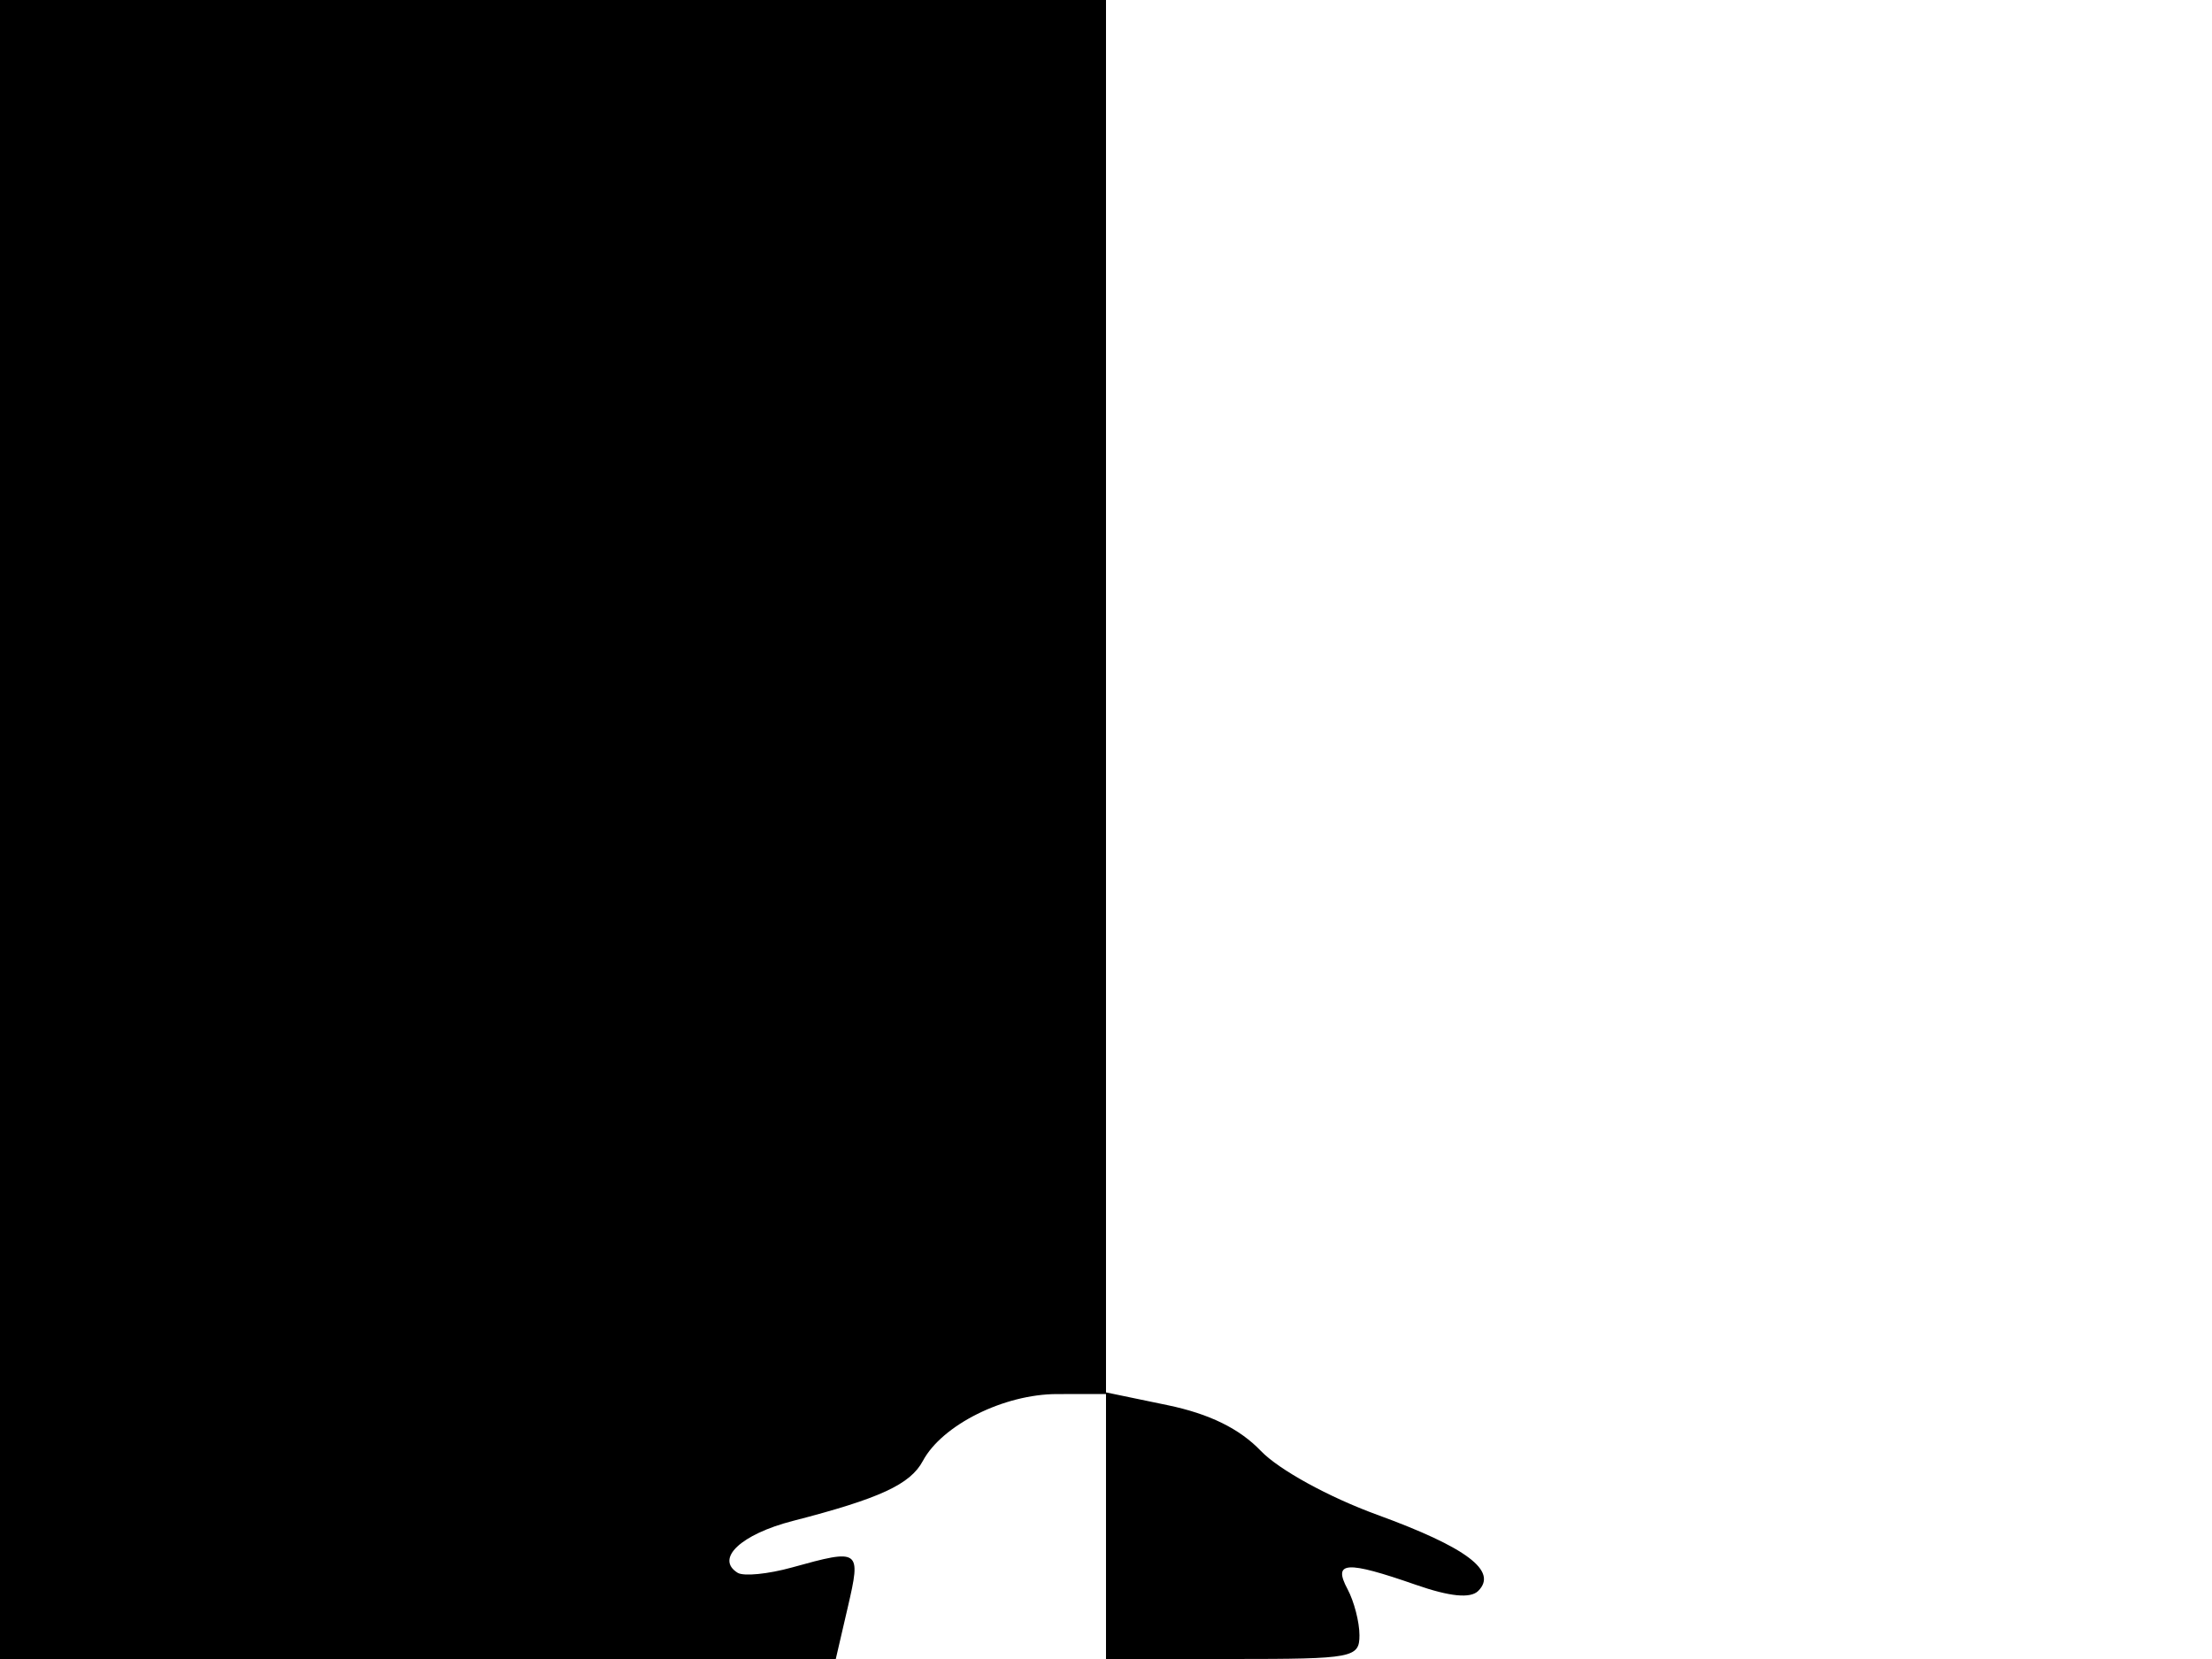 <svg xmlns="http://www.w3.org/2000/svg" width="192" height="144" viewBox="0 0 192 144" version="1.1">
	<path d="M 0 72 L 0 144 36.273 144 L 72.545 144 73.589 139.500 C 74.754 134.482, 74.656 134.412, 68.737 136.056 C 66.667 136.631, 64.549 136.839, 64.030 136.519 C 62.056 135.298, 64.309 133.177, 68.814 132.016 C 76.358 130.072, 79.011 128.849, 80.102 126.809 C 81.774 123.685, 87.145 121.008, 91.750 121.004 L 96 121 96 132.500 L 96 144 107 144 C 117.450 144, 118 143.897, 118 141.934 C 118 140.798, 117.534 138.998, 116.965 137.934 C 115.674 135.522, 116.834 135.449, 122.902 137.562 C 125.853 138.589, 127.636 138.764, 128.310 138.090 C 130.034 136.366, 127.314 134.317, 119.535 131.480 C 115.333 129.948, 111.007 127.573, 109.442 125.939 C 107.586 124.003, 104.976 122.722, 101.351 121.969 L 96 120.858 96 60.429 L 96 0 48 0 L 0 0 0 72" stroke="none" fill="black" fill-rule="evenodd"/>
</svg>